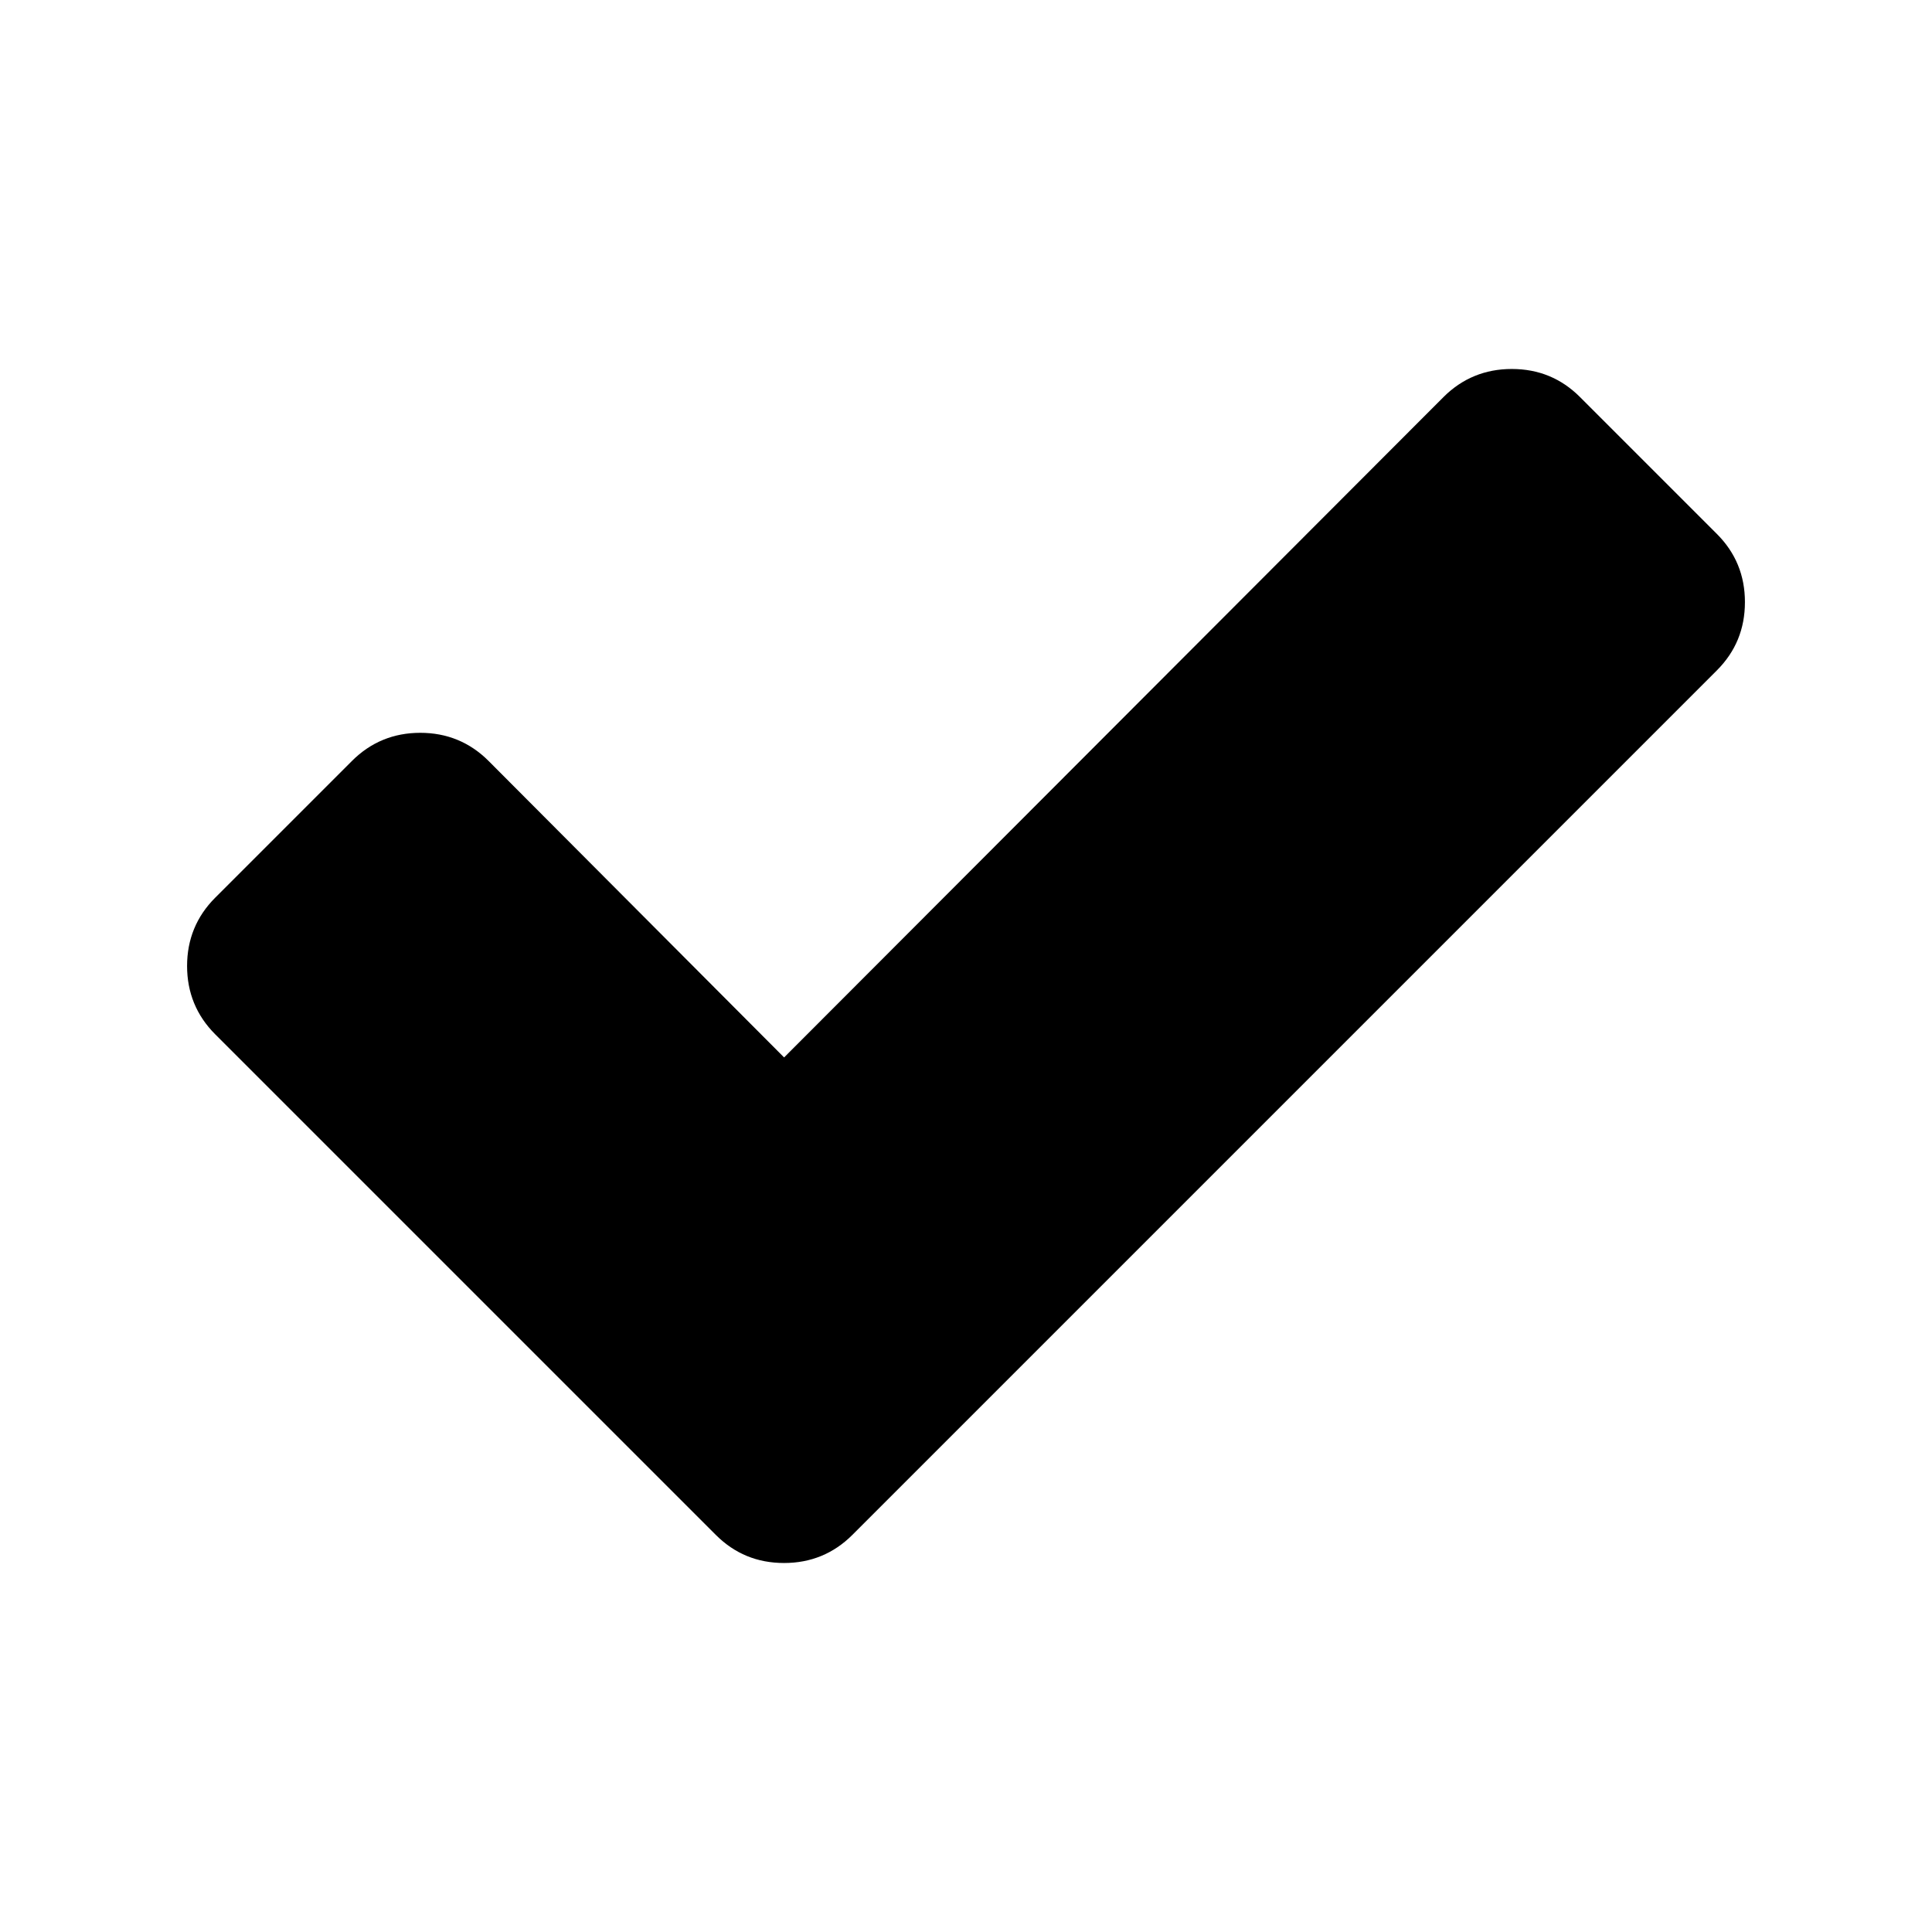 <svg xmlns="http://www.w3.org/2000/svg" viewBox="0 0 1000 1000">
  <title>
    check
  </title>
  <path d="M903.17 311.68c0 13.907-4.848 25.645-14.545 35.341l-376.63 376.63-70.81 70.81c-9.697 9.697-21.562 14.545-35.341 14.545-13.907 0-25.645-4.848-35.341-14.545l-70.81-70.8-188.32-188.32c-9.69-9.7-14.542-21.56-14.542-35.34 0-13.779 4.848-25.645 14.545-35.341l70.81-70.81c9.696-9.696 21.562-14.545 35.341-14.545s25.645 4.848 35.341 14.545l152.98 153.48 341.29-341.8c9.696-9.696 21.562-14.545 35.341-14.545 13.907 0 25.645 4.848 35.341 14.545l70.81 70.81c9.696 9.696 14.545 21.434 14.545 35.341z"/>
</svg>
